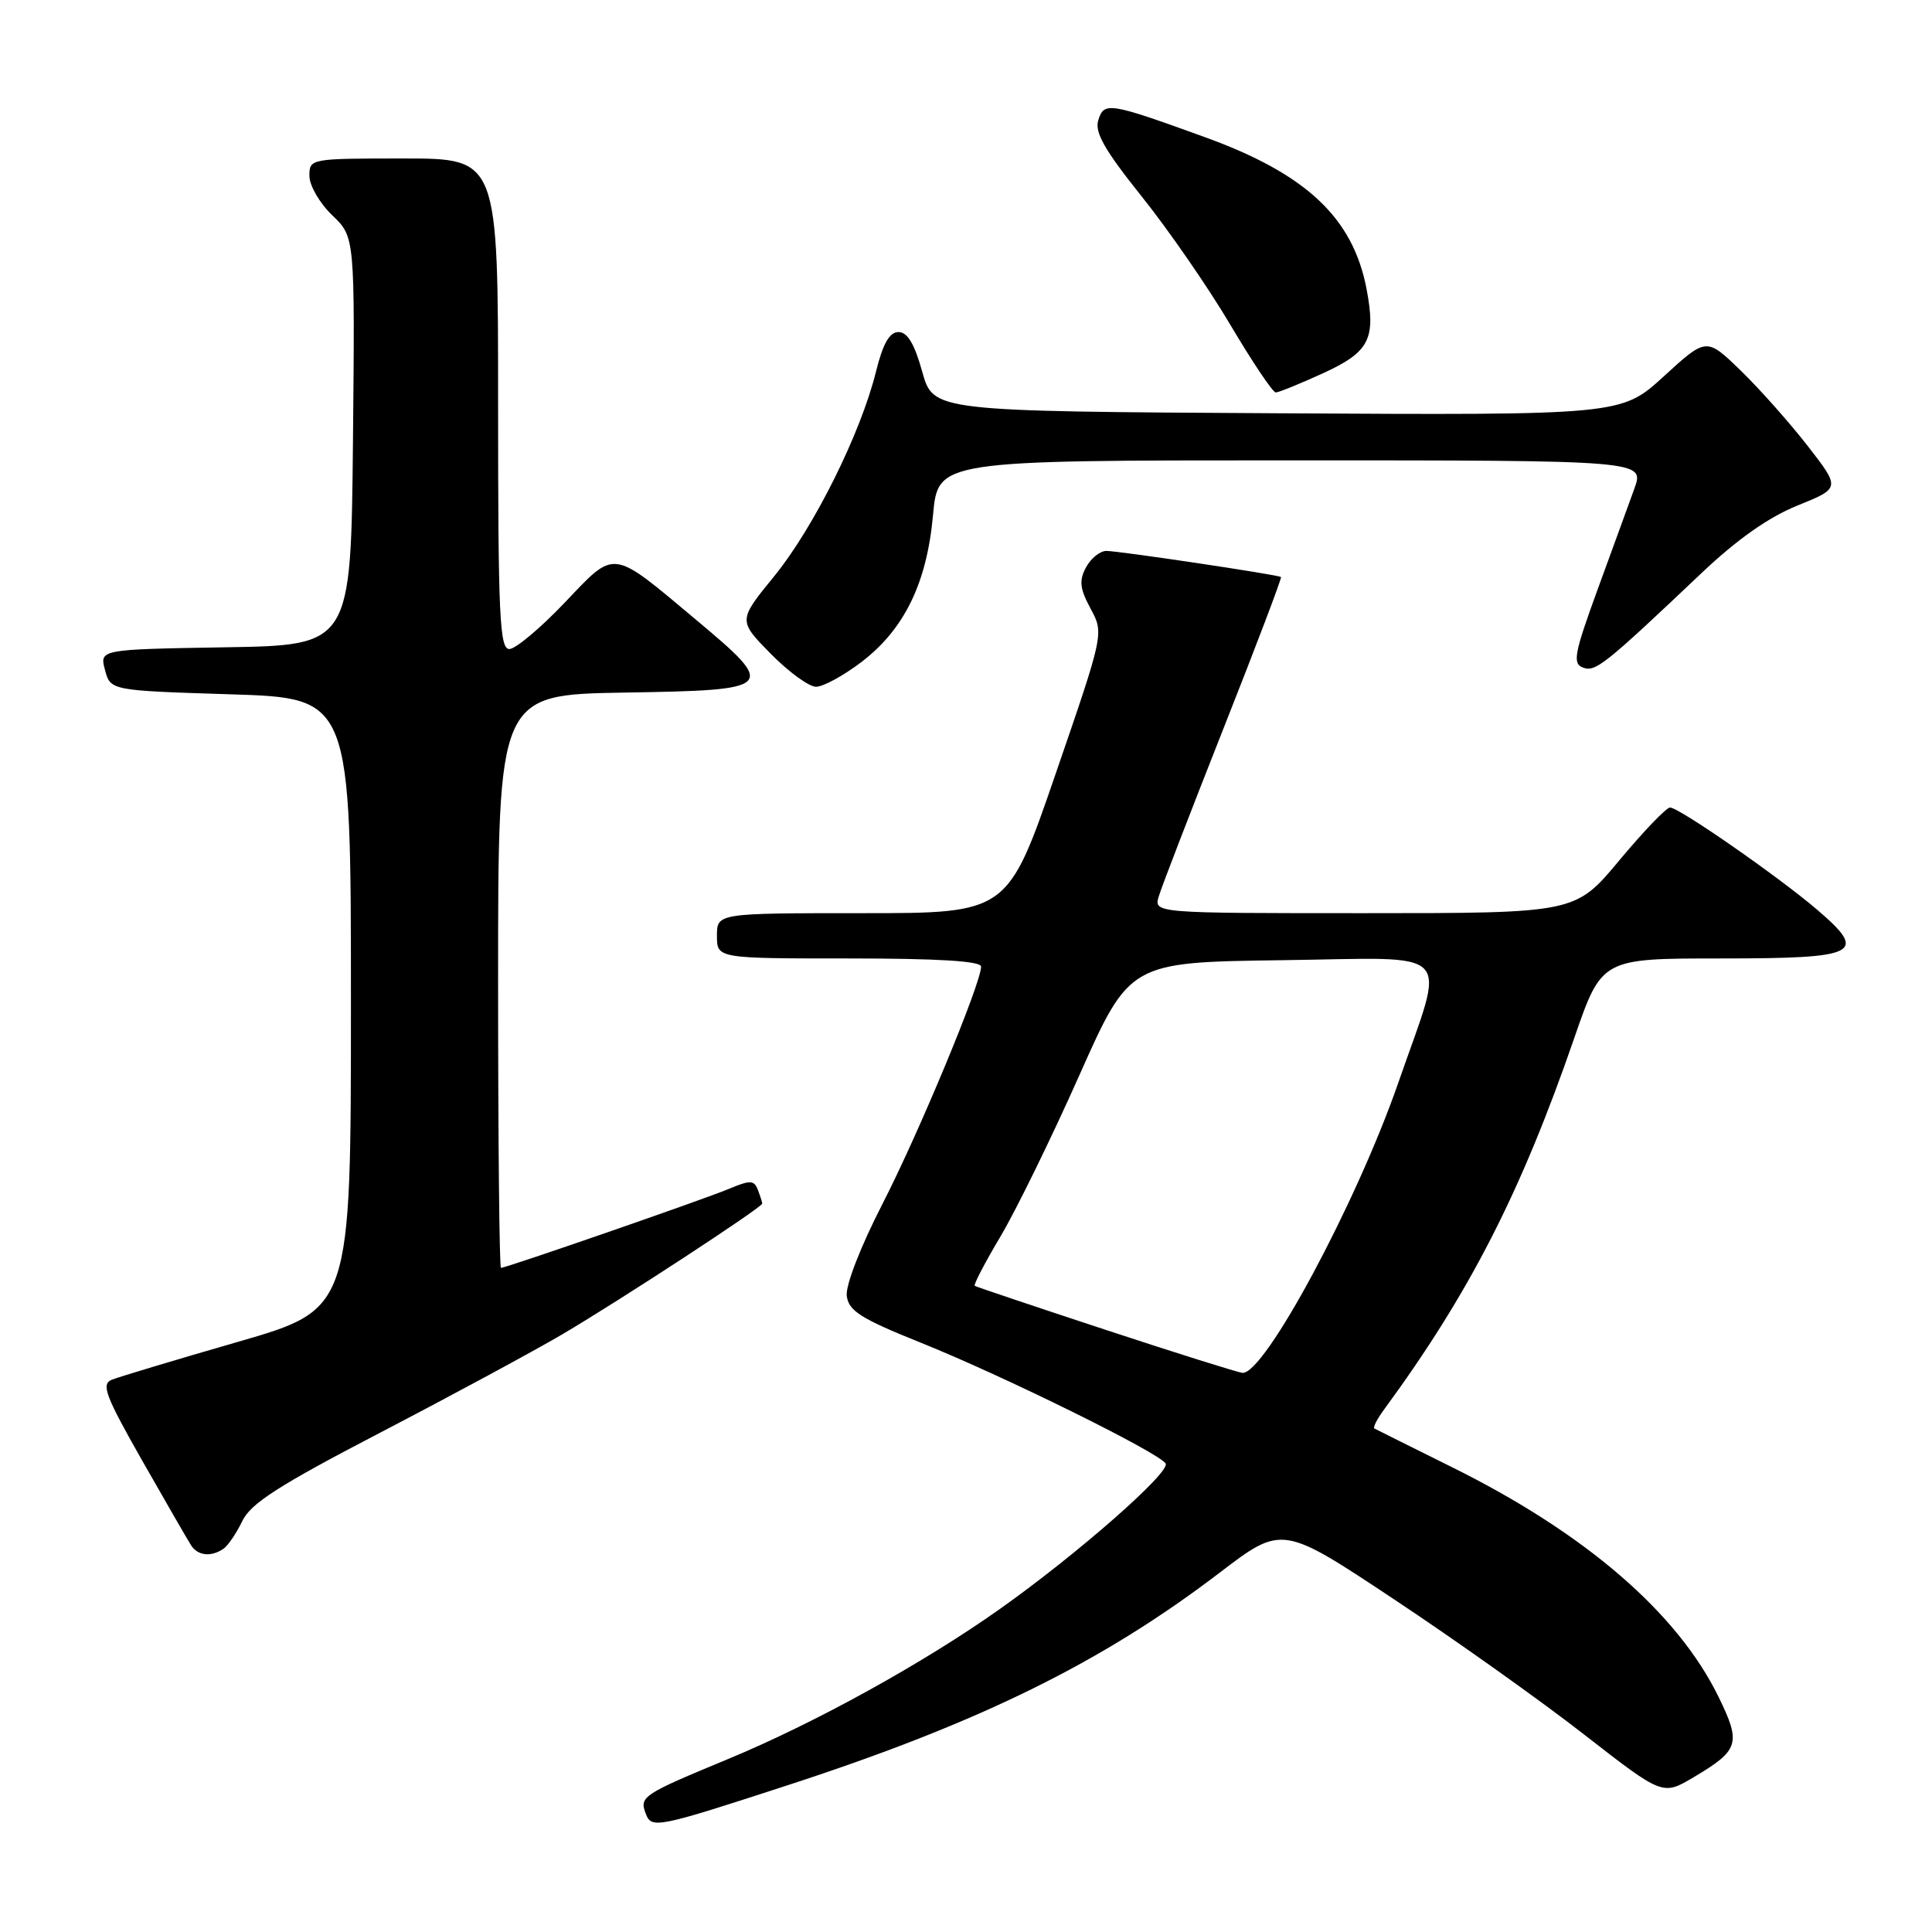 <?xml version="1.0" encoding="UTF-8" standalone="no"?>
<!DOCTYPE svg PUBLIC "-//W3C//DTD SVG 1.1//EN" "http://www.w3.org/Graphics/SVG/1.1/DTD/svg11.dtd" >
<svg xmlns="http://www.w3.org/2000/svg" xmlns:xlink="http://www.w3.org/1999/xlink" version="1.1" viewBox="0 0 256 256">
 <g >
 <path fill="currentColor"
d=" M 104.50 236.51 C 129.82 228.26 146.01 220.29 161.57 208.42 C 169.89 202.07 169.89 202.07 184.69 211.90 C 192.84 217.30 204.18 225.37 209.90 229.83 C 220.31 237.93 220.31 237.93 224.40 235.50 C 230.46 231.91 230.74 231.02 227.71 224.83 C 222.24 213.66 210.03 203.14 192.32 194.37 C 186.92 191.69 182.32 189.40 182.11 189.28 C 181.90 189.15 182.47 188.03 183.39 186.78 C 194.72 171.33 201.52 158.04 208.60 137.54 C 212.24 127.00 212.24 127.00 228.01 127.00 C 246.32 127.00 247.58 126.36 240.78 120.54 C 235.63 116.14 222.48 107.00 221.29 107.00 C 220.80 107.00 217.78 110.15 214.57 114.00 C 208.74 121.00 208.74 121.00 180.80 121.00 C 152.87 121.00 152.87 121.00 153.55 118.75 C 153.92 117.51 157.77 107.53 162.10 96.57 C 166.44 85.61 169.87 76.56 169.74 76.46 C 169.34 76.15 148.25 73.00 146.60 73.00 C 145.76 73.00 144.55 73.98 143.90 75.18 C 142.96 76.94 143.08 77.99 144.51 80.65 C 146.28 83.93 146.28 83.93 139.90 102.47 C 133.53 121.00 133.53 121.00 114.26 121.00 C 95.00 121.00 95.00 121.00 95.00 124.00 C 95.00 127.00 95.00 127.00 112.50 127.00 C 124.32 127.00 130.00 127.35 130.00 128.08 C 130.00 130.29 121.72 150.21 116.90 159.59 C 114.01 165.22 112.03 170.34 112.20 171.71 C 112.45 173.70 114.05 174.72 122.00 177.91 C 132.96 182.31 153.56 192.48 154.45 193.92 C 155.15 195.05 142.74 205.94 132.50 213.19 C 122.37 220.37 107.98 228.31 96.50 233.07 C 85.11 237.79 84.70 238.06 85.57 240.33 C 86.34 242.34 87.01 242.21 104.50 236.51 Z  M 29.60 205.23 C 30.20 204.83 31.32 203.17 32.10 201.56 C 33.22 199.20 36.93 196.83 50.50 189.77 C 59.85 184.90 70.65 179.07 74.50 176.81 C 82.14 172.31 101.00 159.98 101.00 159.48 C 101.00 159.31 100.74 158.49 100.42 157.66 C 99.92 156.36 99.42 156.34 96.54 157.55 C 93.18 158.95 67.07 168.00 66.38 168.00 C 66.17 168.00 66.00 150.91 66.00 130.02 C 66.00 92.05 66.00 92.05 82.75 91.77 C 102.81 91.45 103.06 91.19 92.25 82.14 C 80.88 72.62 81.62 72.72 74.81 79.87 C 71.60 83.24 68.31 86.00 67.49 86.00 C 66.20 86.00 66.00 81.62 66.00 53.50 C 66.00 21.00 66.00 21.00 53.50 21.00 C 41.10 21.00 41.00 21.02 41.00 23.31 C 41.00 24.59 42.36 26.93 44.02 28.52 C 47.03 31.40 47.03 31.40 46.77 58.45 C 46.50 85.50 46.50 85.50 29.84 85.77 C 13.19 86.05 13.19 86.05 13.91 88.77 C 14.64 91.50 14.64 91.50 30.57 92.00 C 46.50 92.50 46.50 92.50 46.50 132.99 C 46.50 173.48 46.50 173.48 31.50 177.81 C 23.25 180.19 15.74 182.45 14.82 182.82 C 13.38 183.40 13.94 184.91 18.82 193.50 C 21.95 199.00 24.87 204.06 25.31 204.75 C 26.21 206.15 27.94 206.34 29.60 205.23 Z  M 114.12 87.74 C 119.83 83.39 122.81 77.27 123.63 68.25 C 124.29 61.00 124.29 61.00 171.10 61.00 C 217.91 61.00 217.91 61.00 216.56 64.75 C 215.81 66.81 213.62 72.85 211.67 78.17 C 208.60 86.59 208.35 87.92 209.74 88.45 C 211.40 89.09 212.56 88.16 225.50 75.90 C 230.18 71.47 234.38 68.51 238.19 66.98 C 243.87 64.68 243.87 64.68 239.53 59.09 C 237.14 56.02 233.15 51.52 230.65 49.10 C 226.11 44.70 226.11 44.70 220.47 49.86 C 214.82 55.02 214.82 55.02 169.24 54.76 C 123.66 54.50 123.66 54.50 122.20 49.25 C 121.18 45.57 120.24 44.00 119.06 44.00 C 117.86 44.00 117.00 45.51 116.07 49.25 C 114.04 57.45 107.82 69.93 102.58 76.36 C 97.80 82.22 97.80 82.22 102.11 86.61 C 104.48 89.02 107.19 91.00 108.13 91.00 C 109.07 91.00 111.77 89.53 114.12 87.74 Z  M 175.28 49.47 C 181.44 46.65 182.33 44.95 181.09 38.36 C 179.30 28.87 173.10 23.03 159.59 18.15 C 146.94 13.57 146.30 13.47 145.53 15.92 C 145.02 17.52 146.35 19.87 151.28 26.03 C 154.82 30.45 160.10 38.09 163.02 43.03 C 165.94 47.96 168.65 52.00 169.04 52.00 C 169.44 52.00 172.24 50.86 175.28 49.47 Z  M 146.50 176.21 C 137.15 173.13 129.35 170.51 129.16 170.38 C 128.97 170.25 130.51 167.30 132.58 163.82 C 134.64 160.35 139.34 150.75 143.01 142.50 C 149.69 127.50 149.69 127.50 169.93 127.23 C 193.24 126.92 191.62 125.21 185.27 143.50 C 179.73 159.45 167.54 182.15 164.63 181.91 C 164.01 181.85 155.85 179.29 146.50 176.21 Z "/>
</g>
</svg>